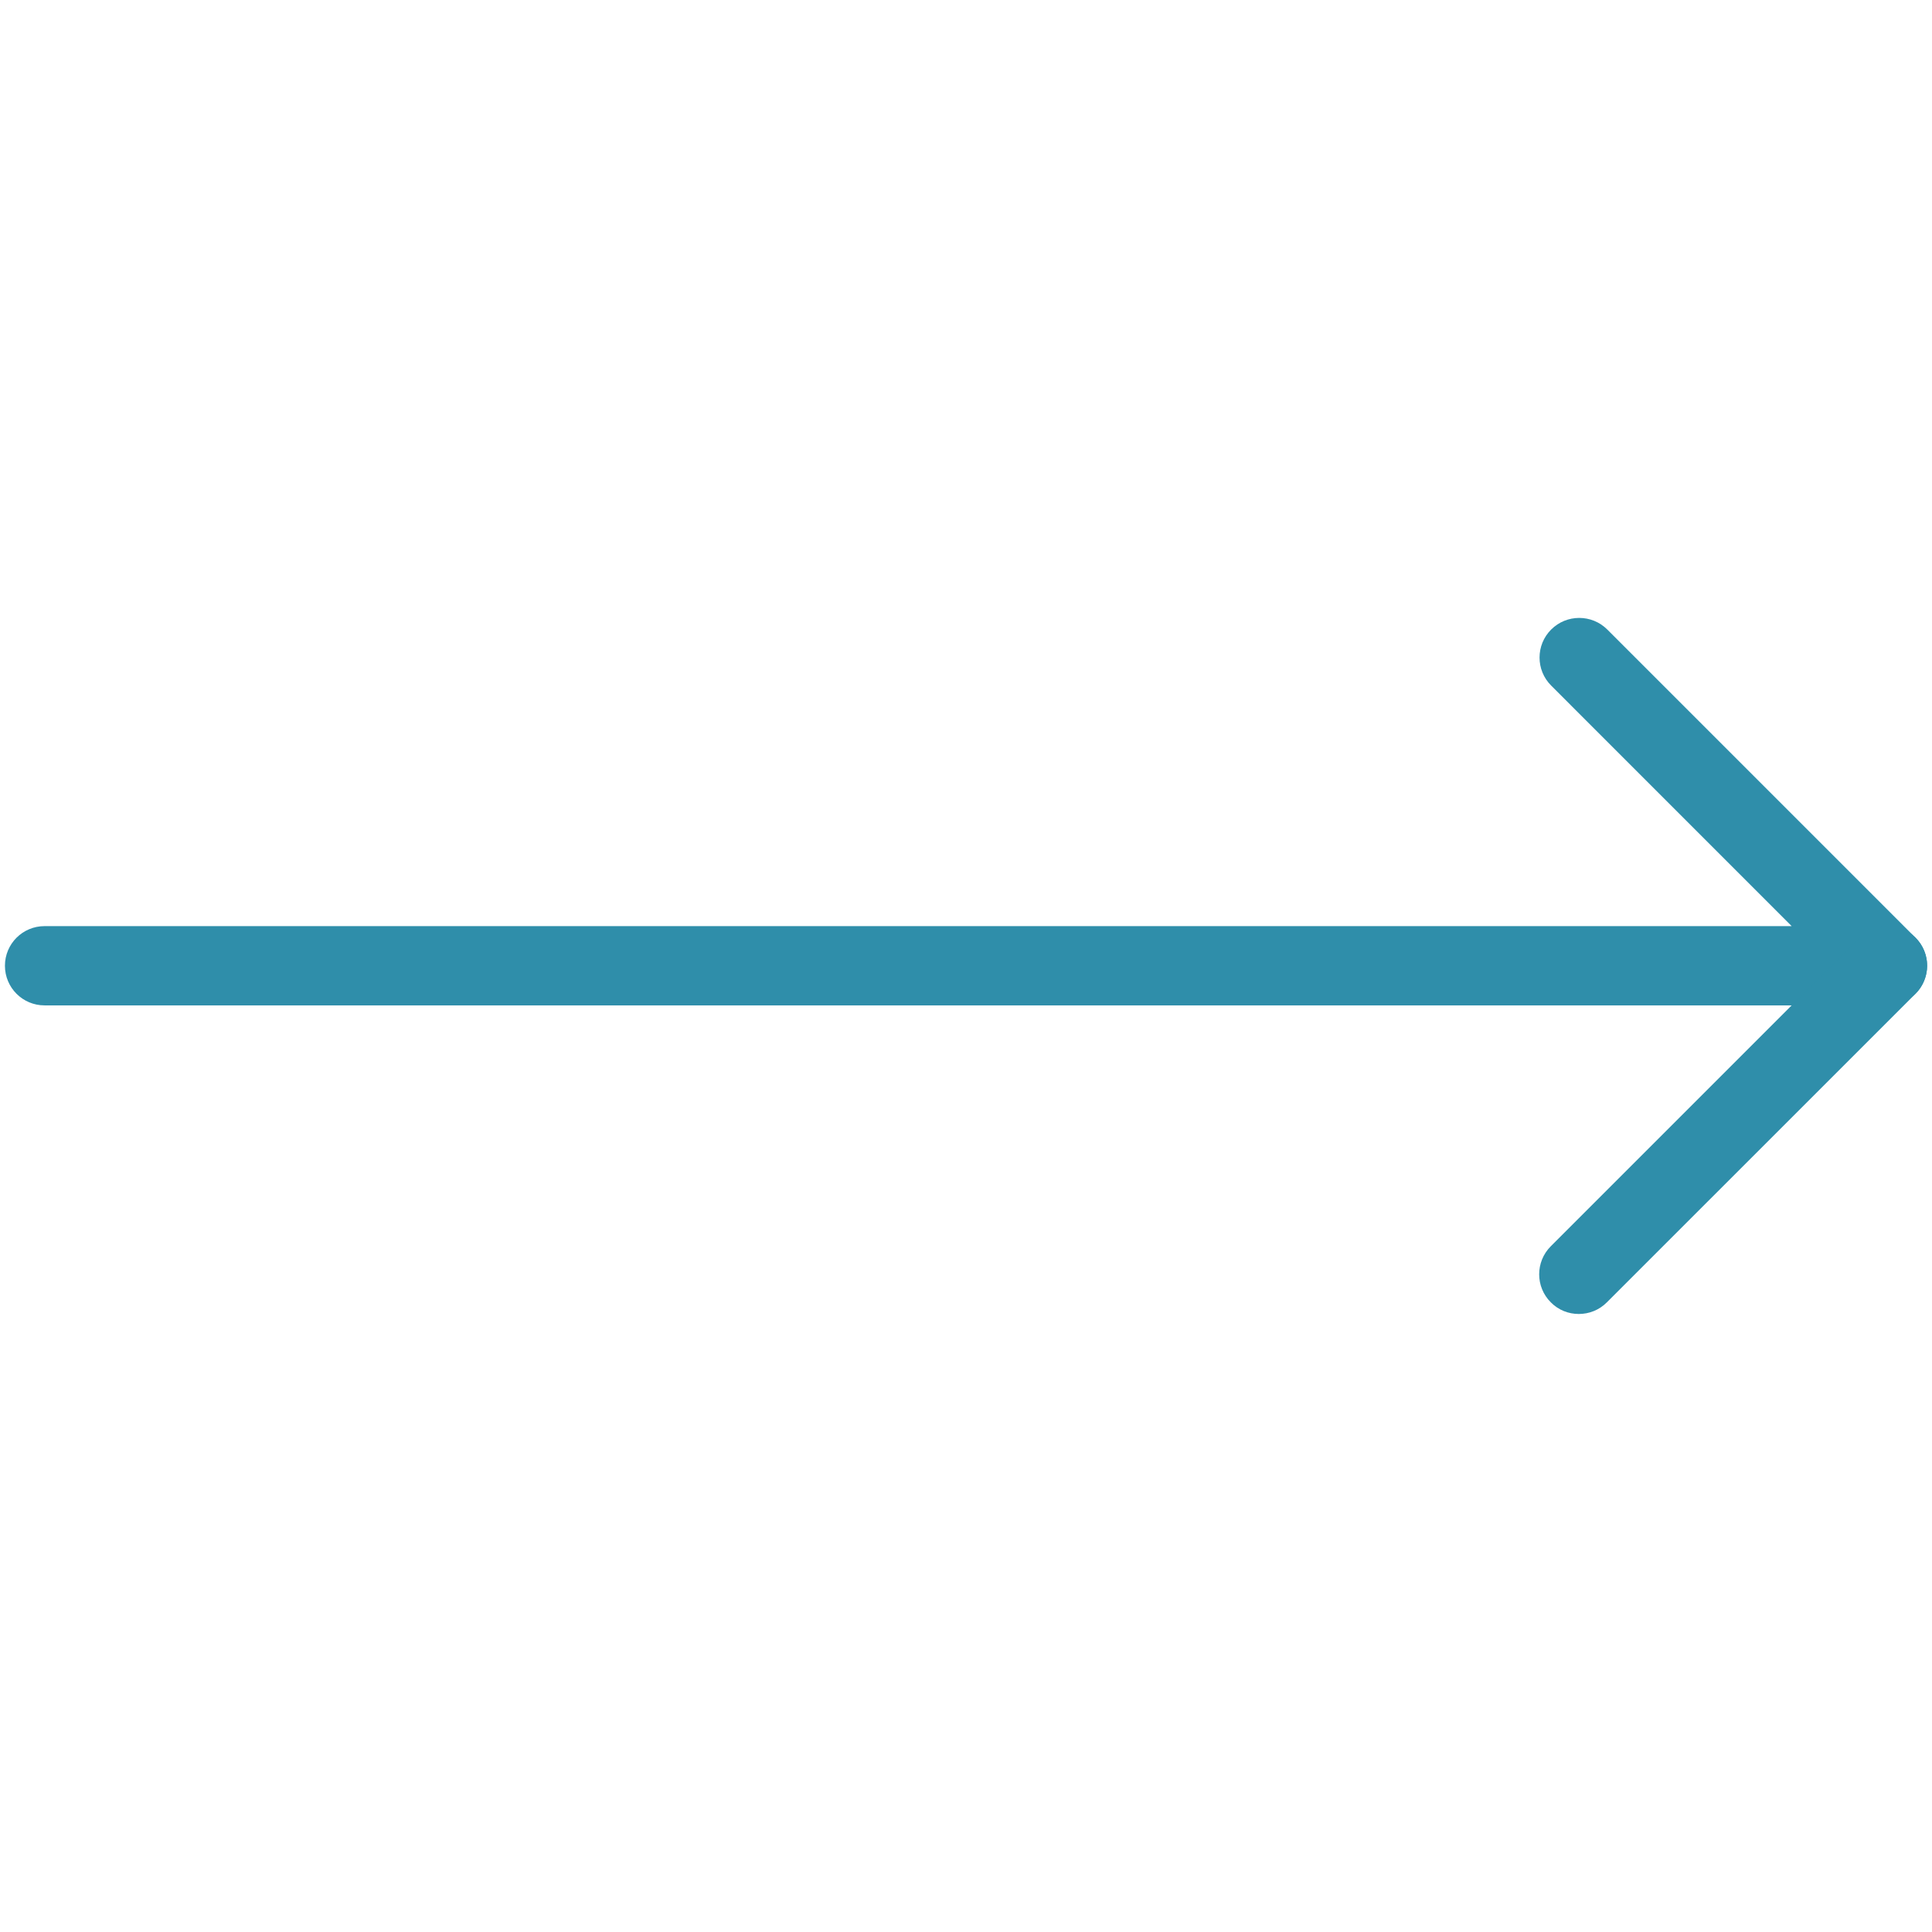 <svg width="36" height="36" viewBox="0 0 36 36" fill="none" xmlns="http://www.w3.org/2000/svg">
<path d="M35.169 18.734H0.831C0.422 18.734 0.092 18.404 0.092 17.995C0.092 17.587 0.422 17.257 0.831 17.257H33.385L28.904 12.775C28.615 12.487 28.615 12.018 28.904 11.73C29.192 11.442 29.661 11.442 29.949 11.73L35.693 17.474C35.905 17.686 35.968 18.002 35.852 18.279C35.737 18.554 35.467 18.734 35.169 18.734Z" fill="#2F8EAA"/>
<path d="M29.418 24.484C29.229 24.484 29.04 24.413 28.897 24.267C28.608 23.979 28.608 23.511 28.897 23.222L34.648 17.471C34.936 17.183 35.405 17.183 35.693 17.471C35.981 17.76 35.981 18.228 35.693 18.517L29.942 24.267C29.797 24.413 29.608 24.484 29.418 24.484Z" fill="#2F8EAA"/>
</svg>
